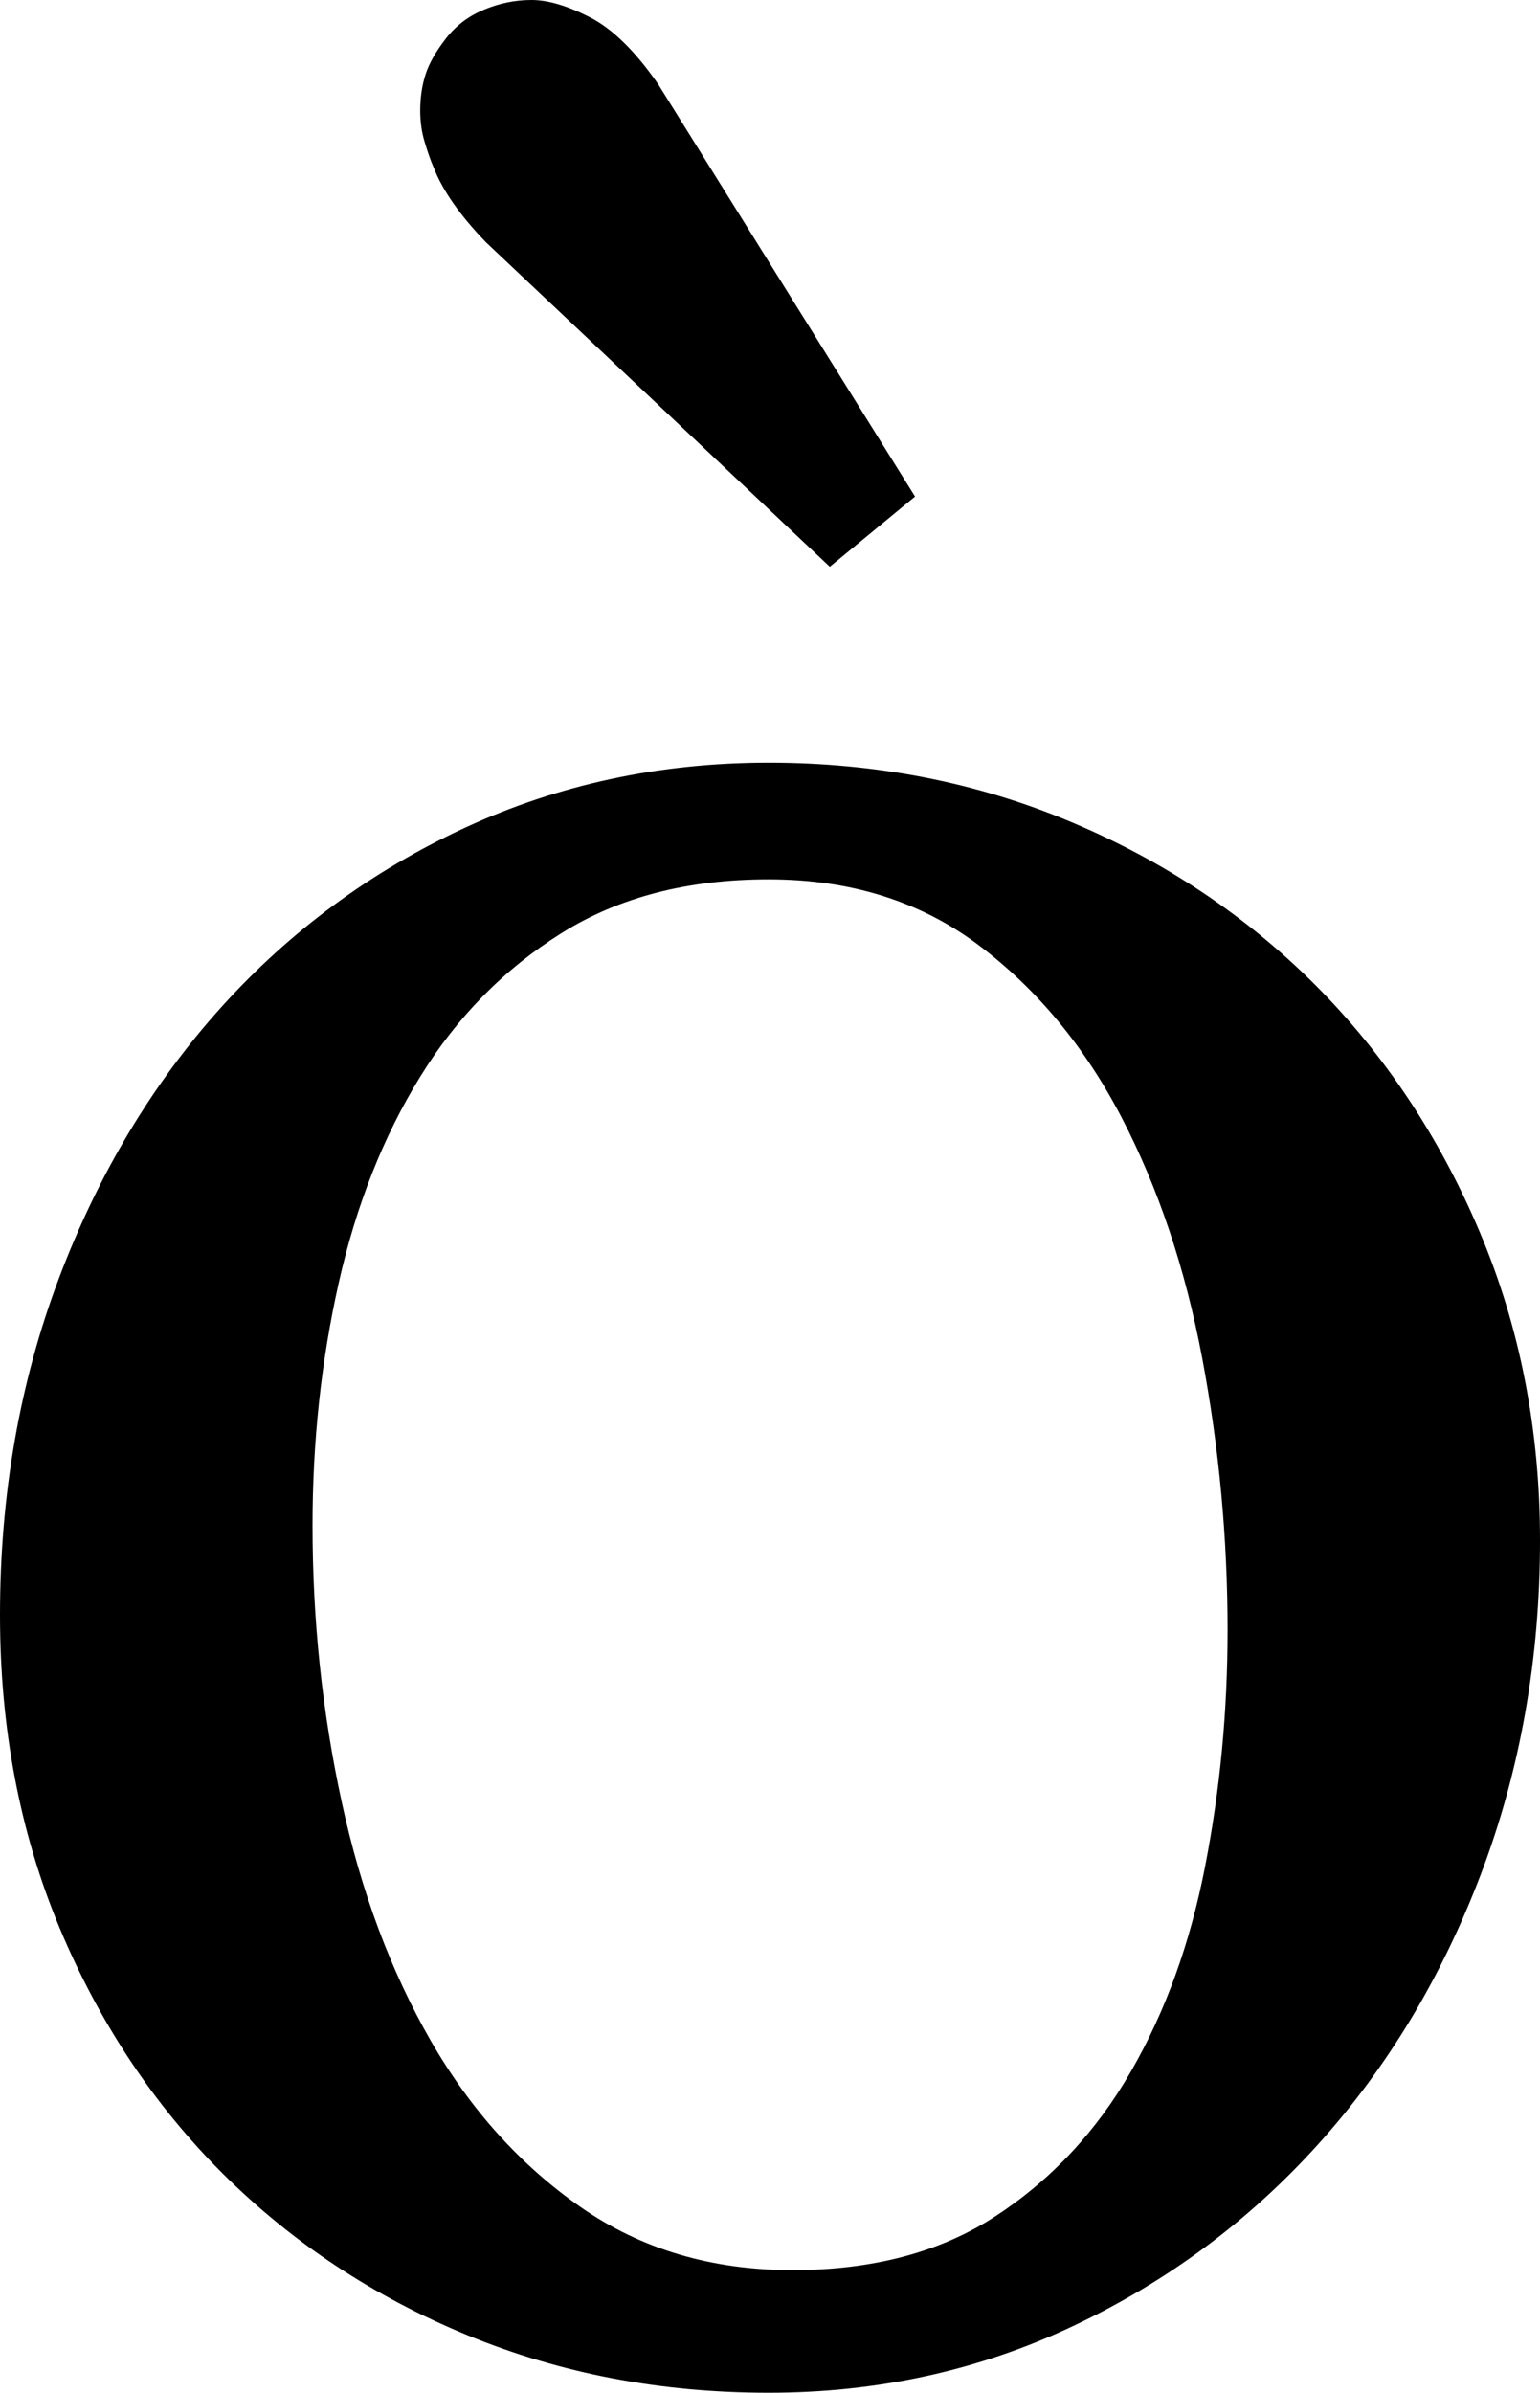 <svg width="15.088" height="23.438" viewBox="1.23 -46.392 15.088 23.438" xmlns="http://www.w3.org/2000/svg"><path d="M8.76 -37.778C7.969 -37.778 7.292 -37.603 6.731 -37.251C6.169 -36.899 5.708 -36.431 5.347 -35.845C4.985 -35.259 4.719 -34.585 4.548 -33.823C4.377 -33.062 4.292 -32.271 4.292 -31.45C4.292 -30.522 4.387 -29.619 4.578 -28.74C4.768 -27.861 5.059 -27.083 5.449 -26.404C5.84 -25.725 6.331 -25.181 6.921 -24.771C7.512 -24.36 8.203 -24.155 8.994 -24.155C9.785 -24.155 10.452 -24.333 10.994 -24.69C11.536 -25.046 11.975 -25.518 12.312 -26.104C12.649 -26.689 12.891 -27.358 13.037 -28.11C13.184 -28.862 13.257 -29.634 13.257 -30.425C13.257 -31.323 13.174 -32.212 13.008 -33.091C12.842 -33.97 12.578 -34.756 12.217 -35.449C11.855 -36.143 11.389 -36.704 10.818 -37.134C10.247 -37.563 9.561 -37.778 8.76 -37.778ZM8.76 -38.921C9.814 -38.921 10.801 -38.728 11.719 -38.342C12.637 -37.957 13.435 -37.424 14.114 -36.746C14.792 -36.067 15.33 -35.261 15.725 -34.329C16.121 -33.396 16.318 -32.388 16.318 -31.304C16.318 -30.142 16.125 -29.053 15.74 -28.037C15.354 -27.021 14.822 -26.138 14.143 -25.386C13.464 -24.634 12.664 -24.041 11.741 -23.606C10.818 -23.171 9.824 -22.954 8.76 -22.954C7.705 -22.954 6.721 -23.142 5.808 -23.518C4.895 -23.894 4.099 -24.419 3.42 -25.093C2.742 -25.767 2.207 -26.57 1.816 -27.502C1.426 -28.435 1.23 -29.458 1.23 -30.571C1.23 -31.753 1.423 -32.854 1.809 -33.875C2.195 -34.895 2.725 -35.779 3.398 -36.526C4.072 -37.273 4.868 -37.859 5.786 -38.284C6.704 -38.708 7.695 -38.921 8.76 -38.921ZM5.991 -44.019C5.737 -44.282 5.566 -44.526 5.479 -44.751C5.449 -44.819 5.42 -44.902 5.391 -45C5.361 -45.098 5.347 -45.2 5.347 -45.308C5.347 -45.435 5.364 -45.552 5.398 -45.659C5.432 -45.767 5.498 -45.884 5.596 -46.011C5.693 -46.138 5.818 -46.233 5.969 -46.296C6.121 -46.36 6.277 -46.392 6.438 -46.392C6.599 -46.392 6.79 -46.335 7.009 -46.223C7.229 -46.111 7.451 -45.894 7.676 -45.571L10.195 -41.528L9.36 -40.84ZM5.991 -44.019"></path></svg>